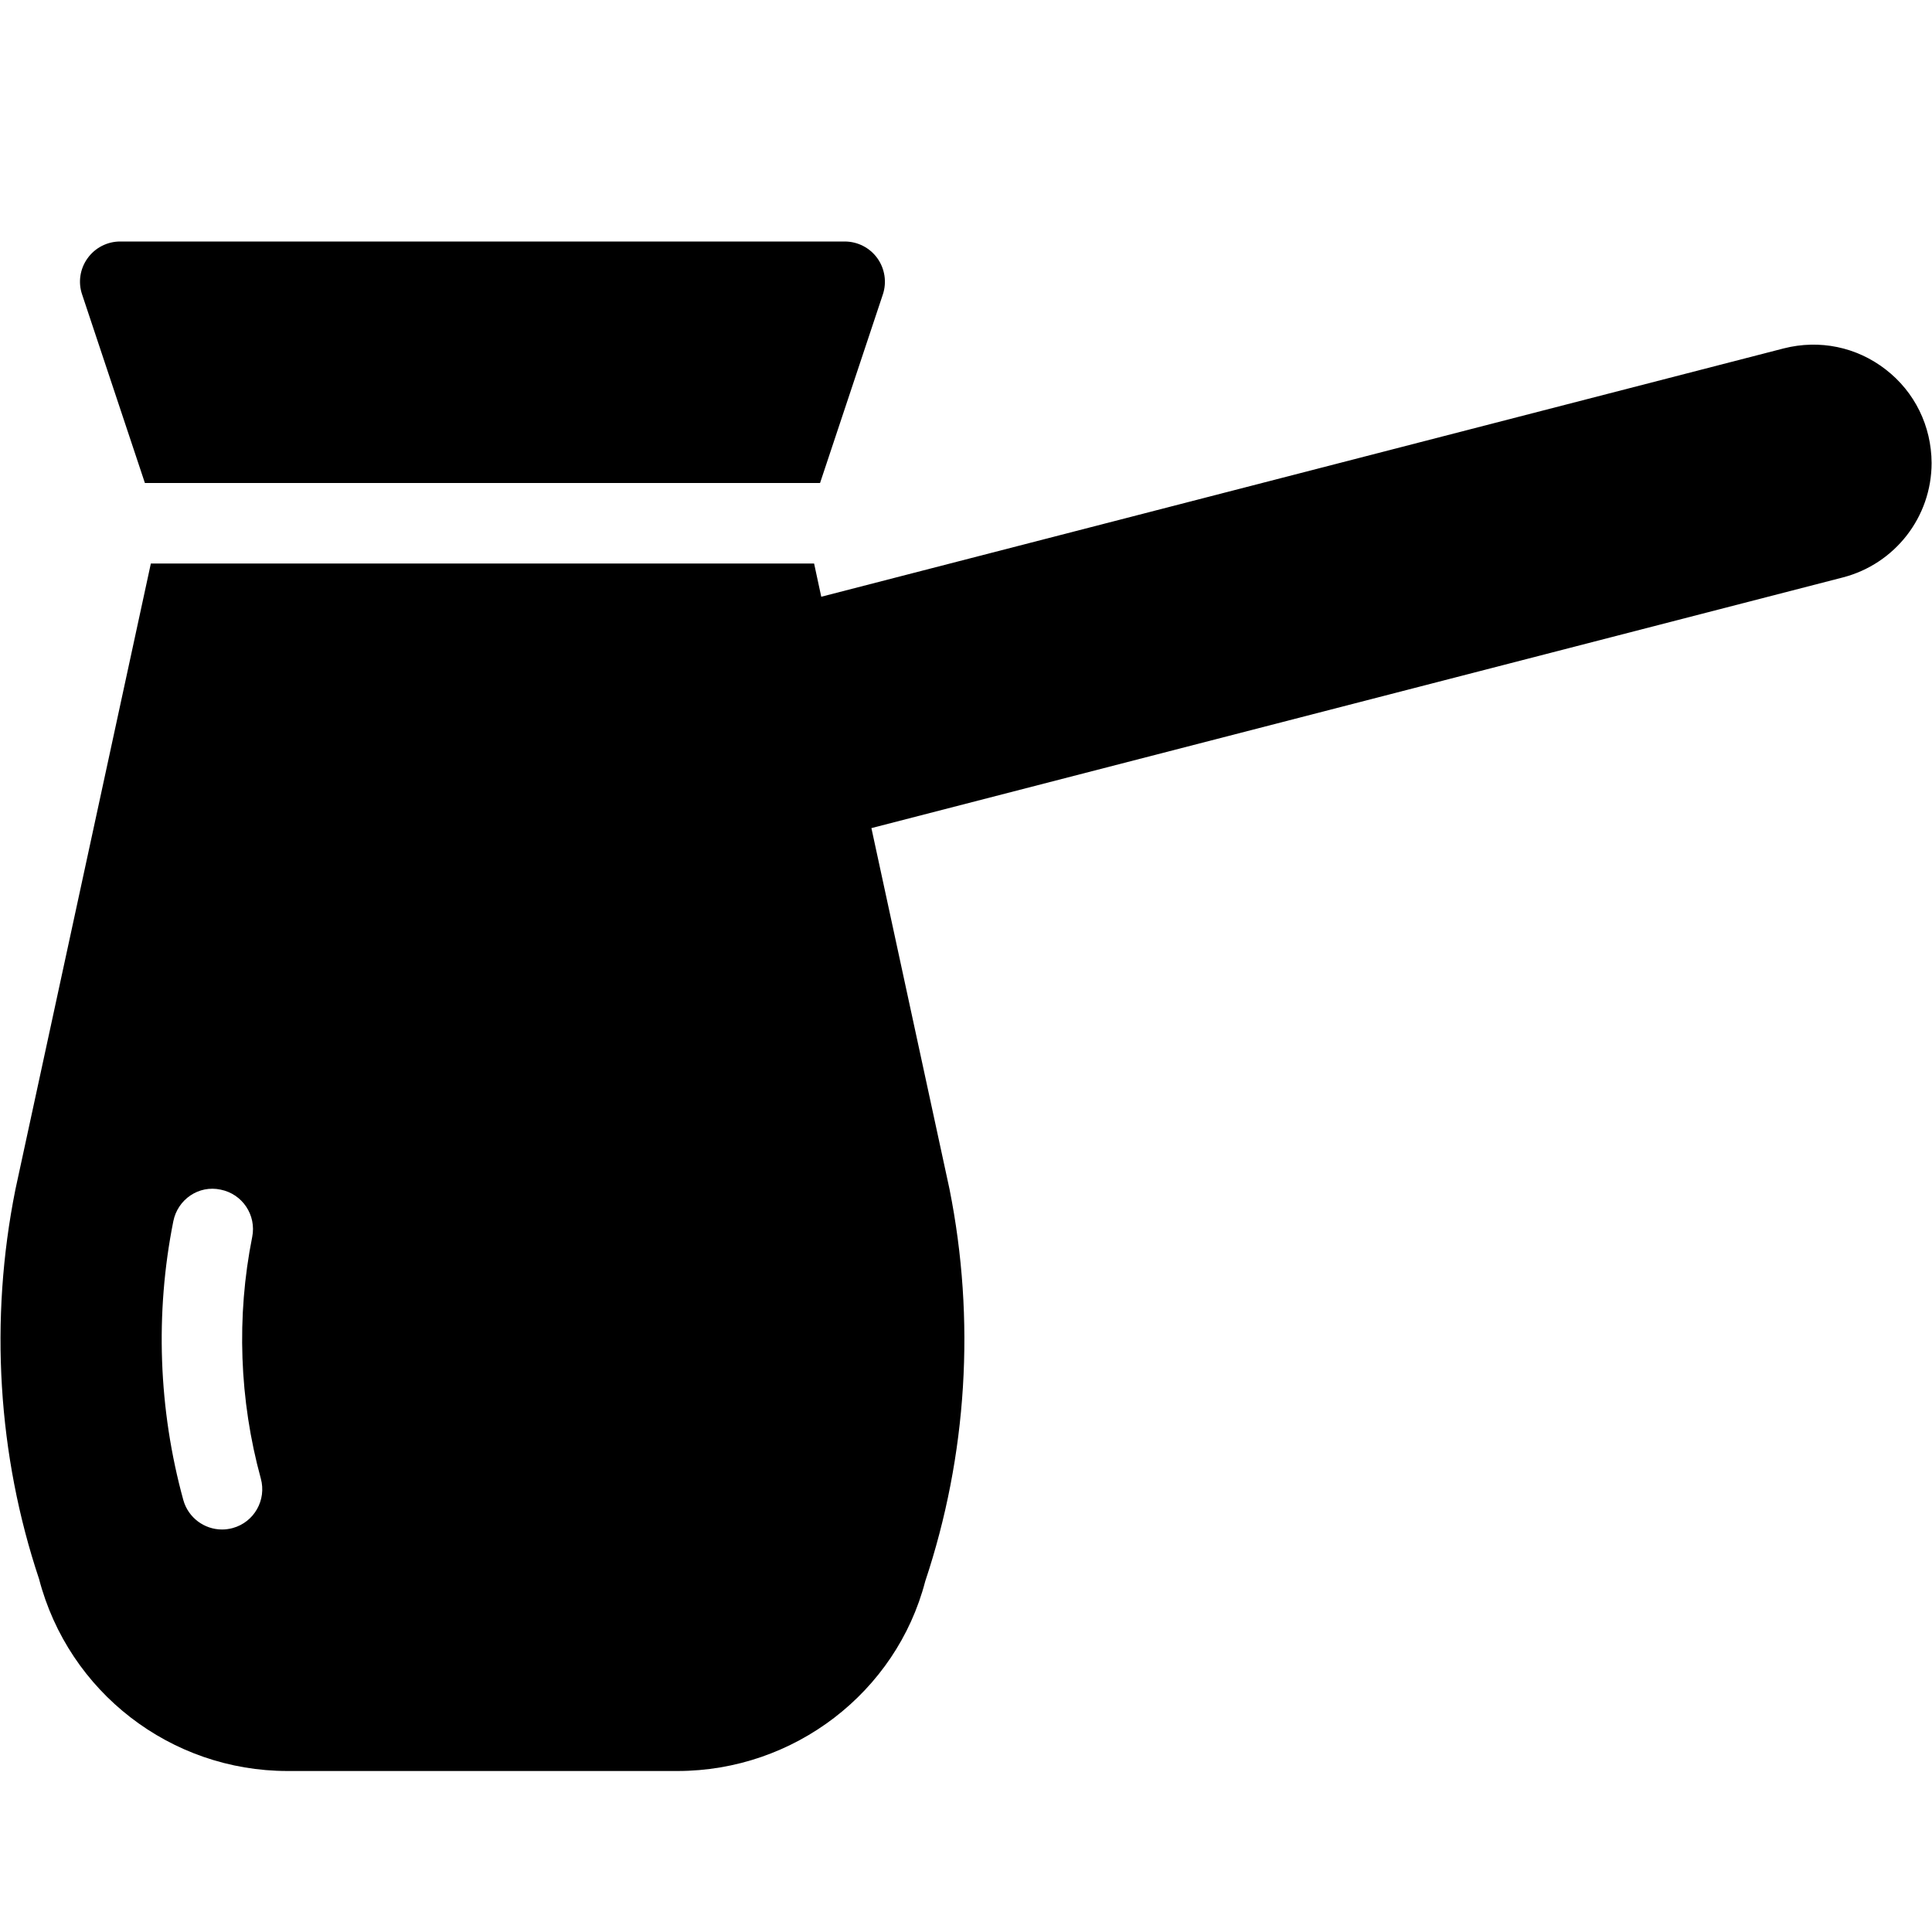 <?xml version="1.0" encoding="iso-8859-1"?>
<!-- Generator: Adobe Illustrator 19.2.1, SVG Export Plug-In . SVG Version: 6.00 Build 0)  -->
<svg version="1.1" xmlns="http://www.w3.org/2000/svg" xmlns:xlink="http://www.w3.org/1999/xlink" x="0px" y="0px"
	 viewBox="0 0 24 24" style="enable-background:new 0 0 24 24;" xml:space="preserve">
<g id="Cutting_Board_1">
</g>
<g id="Cutting_Board_2">
</g>
<g id="Chef_x27_s_Hat_1">
</g>
<g id="Chef_x27_s_Hat_2">
</g>
<g id="Kitchen_Scale">
</g>
<g id="Measuring_Cup">
</g>
<g id="Pot_1">
</g>
<g id="Pot_2">
</g>
<g id="Wok_1">
</g>
<g id="Wok_2">
</g>
<g id="Teapot">
</g>
<g id="Plate">
</g>
<g id="Sauce_Boat">
</g>
<g id="Cauldron">
</g>
<g id="Cookbook">
</g>
<g id="Salt_Pot">
</g>
<g id="Pepper_Pot_1">
</g>
<g id="Pepper_Pot_2">
</g>
<g id="Egg_Timer">
</g>
<g id="Olive_Oil_Pot">
</g>
<g id="Pancake_Griddle">
</g>
<g id="Pan">
</g>
<g id="Kettle">
</g>
<g id="Microwave">
</g>
<g id="Cooker">
</g>
<g id="Meat_Grinder">
</g>
<g id="Coffee_Maker">
</g>
<g id="Household_Mixer">
</g>
<g id="Stand_Mixer">
</g>
<g id="Hand_Blender">
</g>
<g id="Blender">
</g>
<g id="Cooker_Hood">
</g>
<g id="Refrigerator">
</g>
<g id="Freezer">
</g>
<g id="Apron">
</g>
<g id="Oven_Gloves">
</g>
<g id="Rolling_Pin">
</g>
<g id="Sieve">
</g>
<g id="Tea_Sieve">
</g>
<g id="Grater">
</g>
<g id="Knife_Holder">
</g>
<g id="Funnel">
</g>
<g id="Kitchen_Clock">
</g>
<g id="Lemon_Juicer">
</g>
<g id="Pastry_Bag_1">
</g>
<g id="Pastry_Bag_2">
</g>
<g id="Corkscrew">
</g>
<g id="Bottle_Opener">
</g>
<g id="Service">
</g>
<g id="Chopsticks">
</g>
<g id="Hatchet">
</g>
<g id="Filleting_Knife">
</g>
<g id="Bread_Knife">
</g>
<g id="Herb_Knife">
</g>
<g id="Whetting">
</g>
<g id="Cake_Knife">
</g>
<g id="Layer_58">
</g>
<g id="Ladle">
</g>
<g id="Sauce_Spoon">
</g>
<g id="Egg_Beater">
</g>
<g id="Meat_Fork">
</g>
<g id="Kitchen_Spoon_1">
</g>
<g id="Kitchen_Spoon_2">
</g>
<g id="Pizza_Cutter">
</g>
<g id="Potato_Musher">
</g>
<g id="Peeler">
</g>
<g id="Honey_Dipper">
</g>
<g id="Fork">
</g>
<g id="Knife">
</g>
<g id="Spoon">
</g>
<g id="Cutlery_Set">
</g>
<g id="Sugar_Bowl">
</g>
<g id="Matches">
</g>
<g id="Cezve">
	<g>
		<path d="M23.425,4.59c-0.362-0.281-0.823-0.375-1.267-0.262L10.202,7.413L10.113,7H1.874l-1.683,7.778
			c-0.324,1.617-0.219,3.301,0.294,4.836C0.852,21.02,2.121,22,3.572,22h4.843c1.451,0,2.72-0.98,3.078-2.355
			c0.522-1.565,0.627-3.249,0.302-4.874l-0.97-4.484l12.068-3.114c0.648-0.168,1.102-0.752,1.102-1.422
			C23.993,5.293,23.786,4.869,23.425,4.59z M2.891,18.982C2.846,18.994,2.801,19,2.758,19c-0.219,0-0.42-0.146-0.481-0.367
			c-0.309-1.124-0.352-2.321-0.124-3.462c0.054-0.271,0.315-0.452,0.588-0.393c0.271,0.054,0.446,0.317,0.392,0.588
			c-0.198,0.989-0.16,2.027,0.107,3.001C3.313,18.634,3.157,18.909,2.891,18.982z"/>
		<path d="M1.8,6h8.387l0.78-2.342c0.051-0.152,0.025-0.32-0.068-0.45C10.805,3.077,10.654,3,10.493,3h-9
			C1.333,3,1.182,3.077,1.088,3.208c-0.094,0.13-0.12,0.298-0.068,0.45L1.8,6z"/>
	</g>
</g>
</svg>
